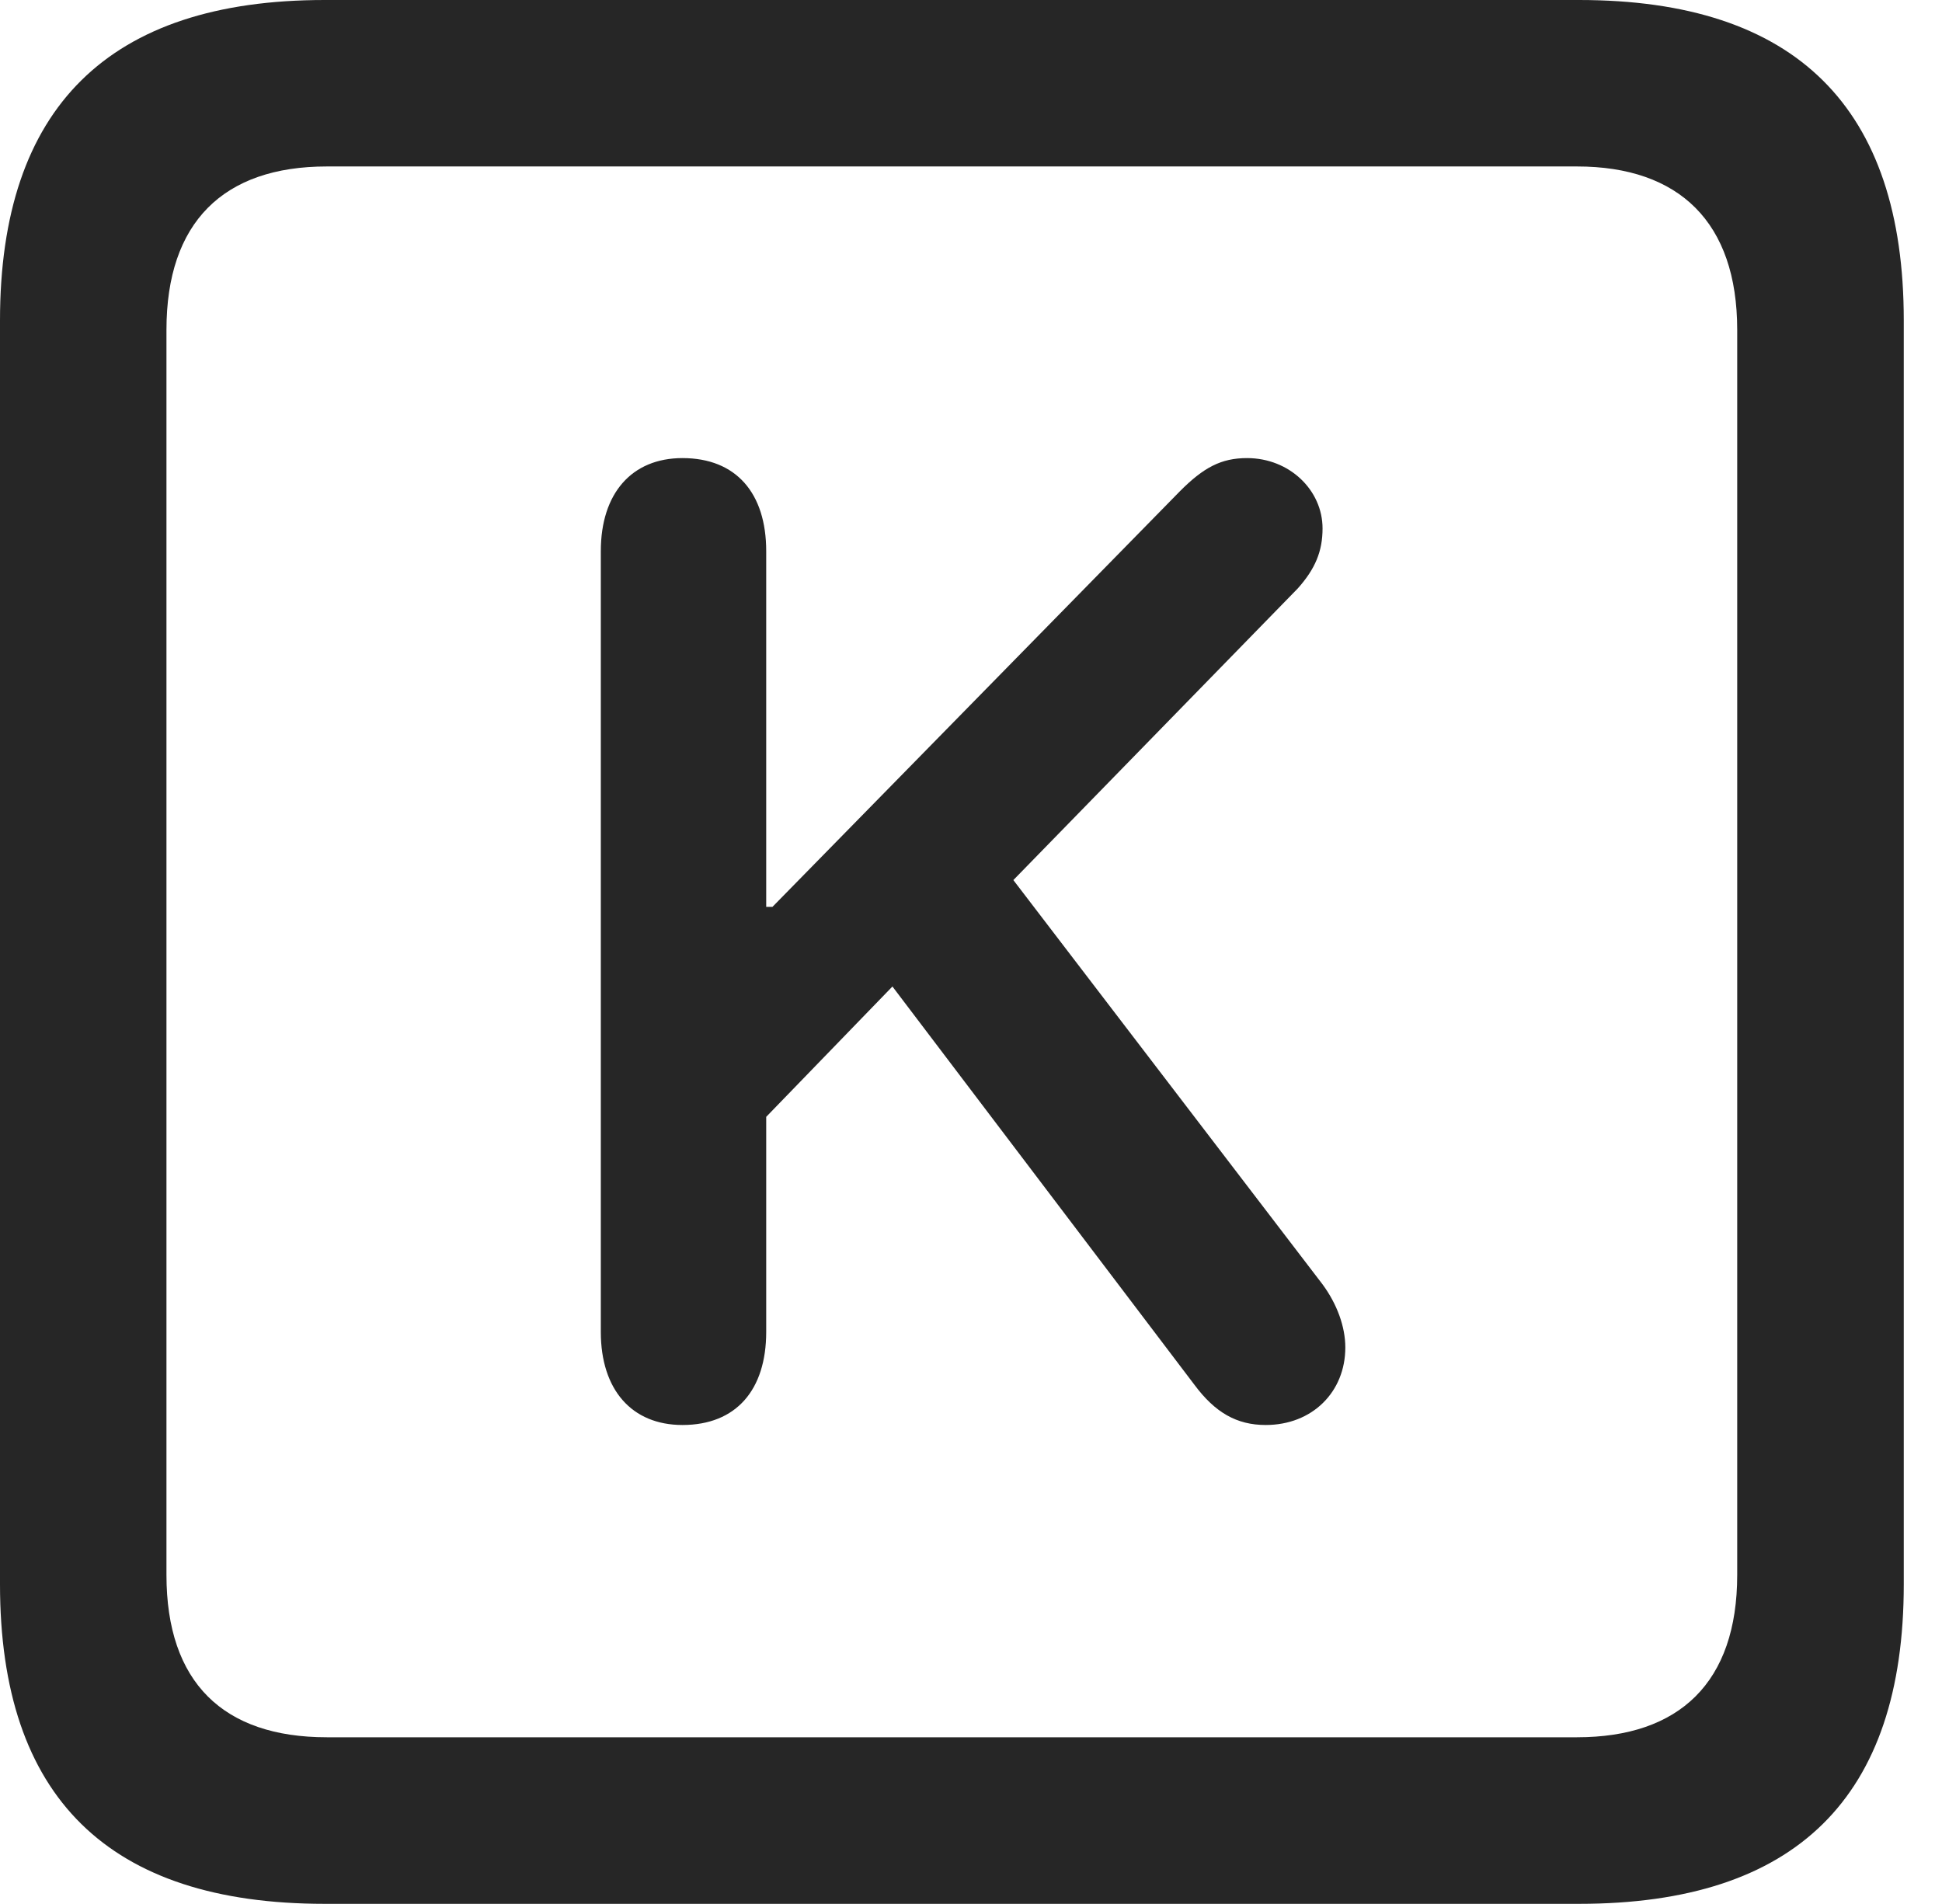 <?xml version="1.0" encoding="UTF-8"?>
<!--Generator: Apple Native CoreSVG 326-->
<!DOCTYPE svg
PUBLIC "-//W3C//DTD SVG 1.1//EN"
       "http://www.w3.org/Graphics/SVG/1.1/DTD/svg11.dtd">
<svg version="1.1" xmlns="http://www.w3.org/2000/svg" xmlns:xlink="http://www.w3.org/1999/xlink" viewBox="0 0 18.34 17.979">
 <g>
  <rect height="17.979" opacity="0" width="18.34" x="0" y="0"/>
  <path d="M3.066 17.979L14.912 17.979C16.963 17.979 17.979 16.973 17.979 14.961L17.979 3.027C17.979 1.016 16.963 0 14.912 0L3.066 0C1.025 0 0 1.016 0 3.027L0 14.961C0 16.973 1.025 17.979 3.066 17.979ZM3.086 16.406C2.109 16.406 1.572 15.889 1.572 14.873L1.572 3.115C1.572 2.1 2.109 1.572 3.086 1.572L14.893 1.572C15.859 1.572 16.406 2.1 16.406 3.115L16.406 14.873C16.406 15.889 15.859 16.406 14.893 16.406Z" fill="black" fill-opacity="0.85"/>
  <path d="M6.445 13.457C6.953 13.457 7.236 13.125 7.236 12.578L7.236 10.547L8.428 9.316L11.279 13.076C11.475 13.34 11.68 13.457 11.953 13.457C12.393 13.457 12.705 13.145 12.705 12.725C12.705 12.529 12.627 12.315 12.49 12.129L9.57 8.311L12.256 5.557C12.422 5.371 12.49 5.205 12.49 4.99C12.49 4.629 12.178 4.326 11.777 4.326C11.533 4.326 11.367 4.414 11.143 4.639L7.295 8.564L7.236 8.564L7.236 5.205C7.236 4.658 6.953 4.326 6.445 4.326C5.967 4.326 5.674 4.658 5.674 5.205L5.674 12.578C5.674 13.125 5.967 13.457 6.445 13.457Z" fill="black" fill-opacity="0.85"/>
 </g>
</svg>
